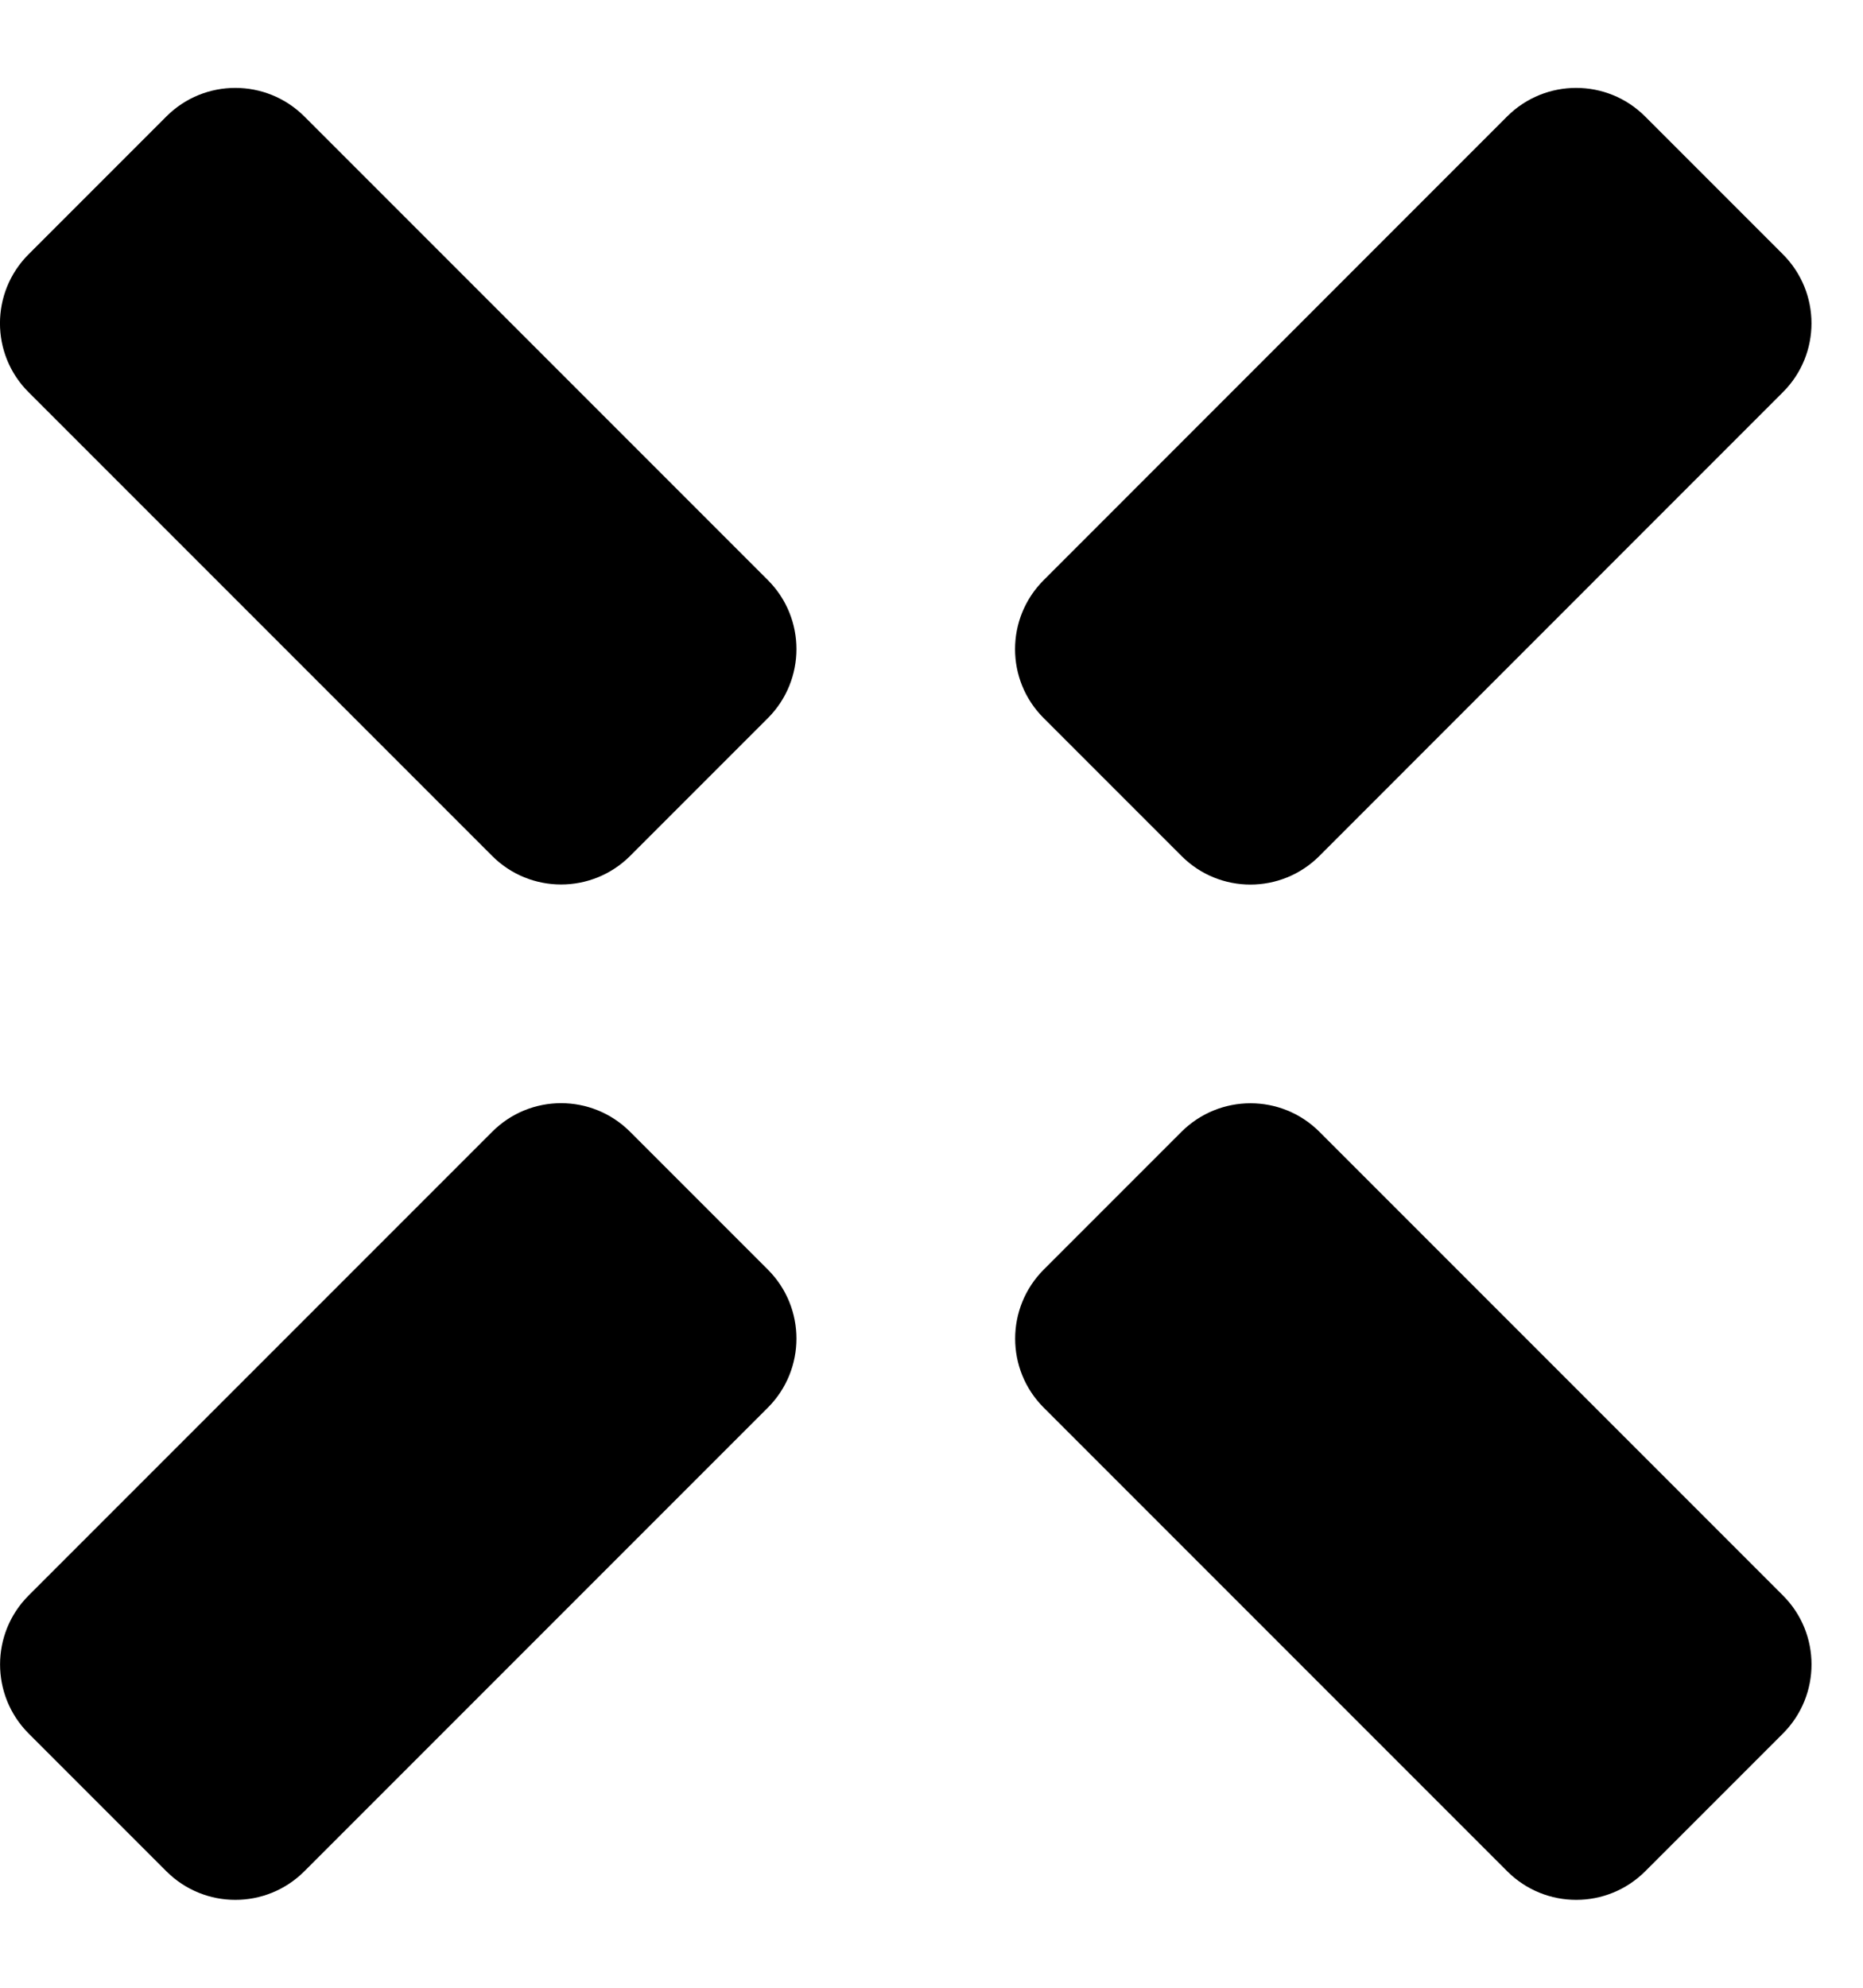 <svg xmlns="http://www.w3.org/2000/svg" width="15" height="16" viewBox="0 0 15 16" fill="none">
  <path
    d="M8.403 11.33C8.097 11.024 8.097 10.527 8.403 10.22L9.513 9.11C9.82 8.804 10.317 8.804 10.623 9.11L14.356 12.843C14.662 13.149 14.662 13.646 14.356 13.953L13.246 15.063C12.939 15.369 12.443 15.369 12.136 15.063L8.403 11.33Z"
    fill="currentColor" />
  <path
    d="M0.23 3.157C-0.077 2.851 -0.077 2.354 0.23 2.047L1.34 0.937C1.646 0.631 2.143 0.631 2.45 0.937L6.183 4.67C6.489 4.976 6.489 5.473 6.183 5.78L5.073 6.89C4.766 7.196 4.269 7.196 3.963 6.89L0.23 3.157Z"
    fill="currentColor" />
  <path
    d="M3.963 9.11C4.269 8.803 4.766 8.803 5.073 9.11L6.183 10.22C6.489 10.526 6.489 11.023 6.183 11.33L2.45 15.063C2.143 15.369 1.647 15.369 1.34 15.063L0.23 13.953C-0.076 13.646 -0.076 13.149 0.23 12.843L3.963 9.11Z"
    fill="currentColor" />
  <path
    d="M12.135 0.937C12.442 0.631 12.939 0.631 13.245 0.937L14.355 2.047C14.662 2.354 14.662 2.851 14.355 3.157L10.623 6.89C10.316 7.197 9.819 7.197 9.513 6.89L8.403 5.78C8.096 5.474 8.096 4.977 8.403 4.67L12.135 0.937Z"
    fill="currentColor" />
</svg>